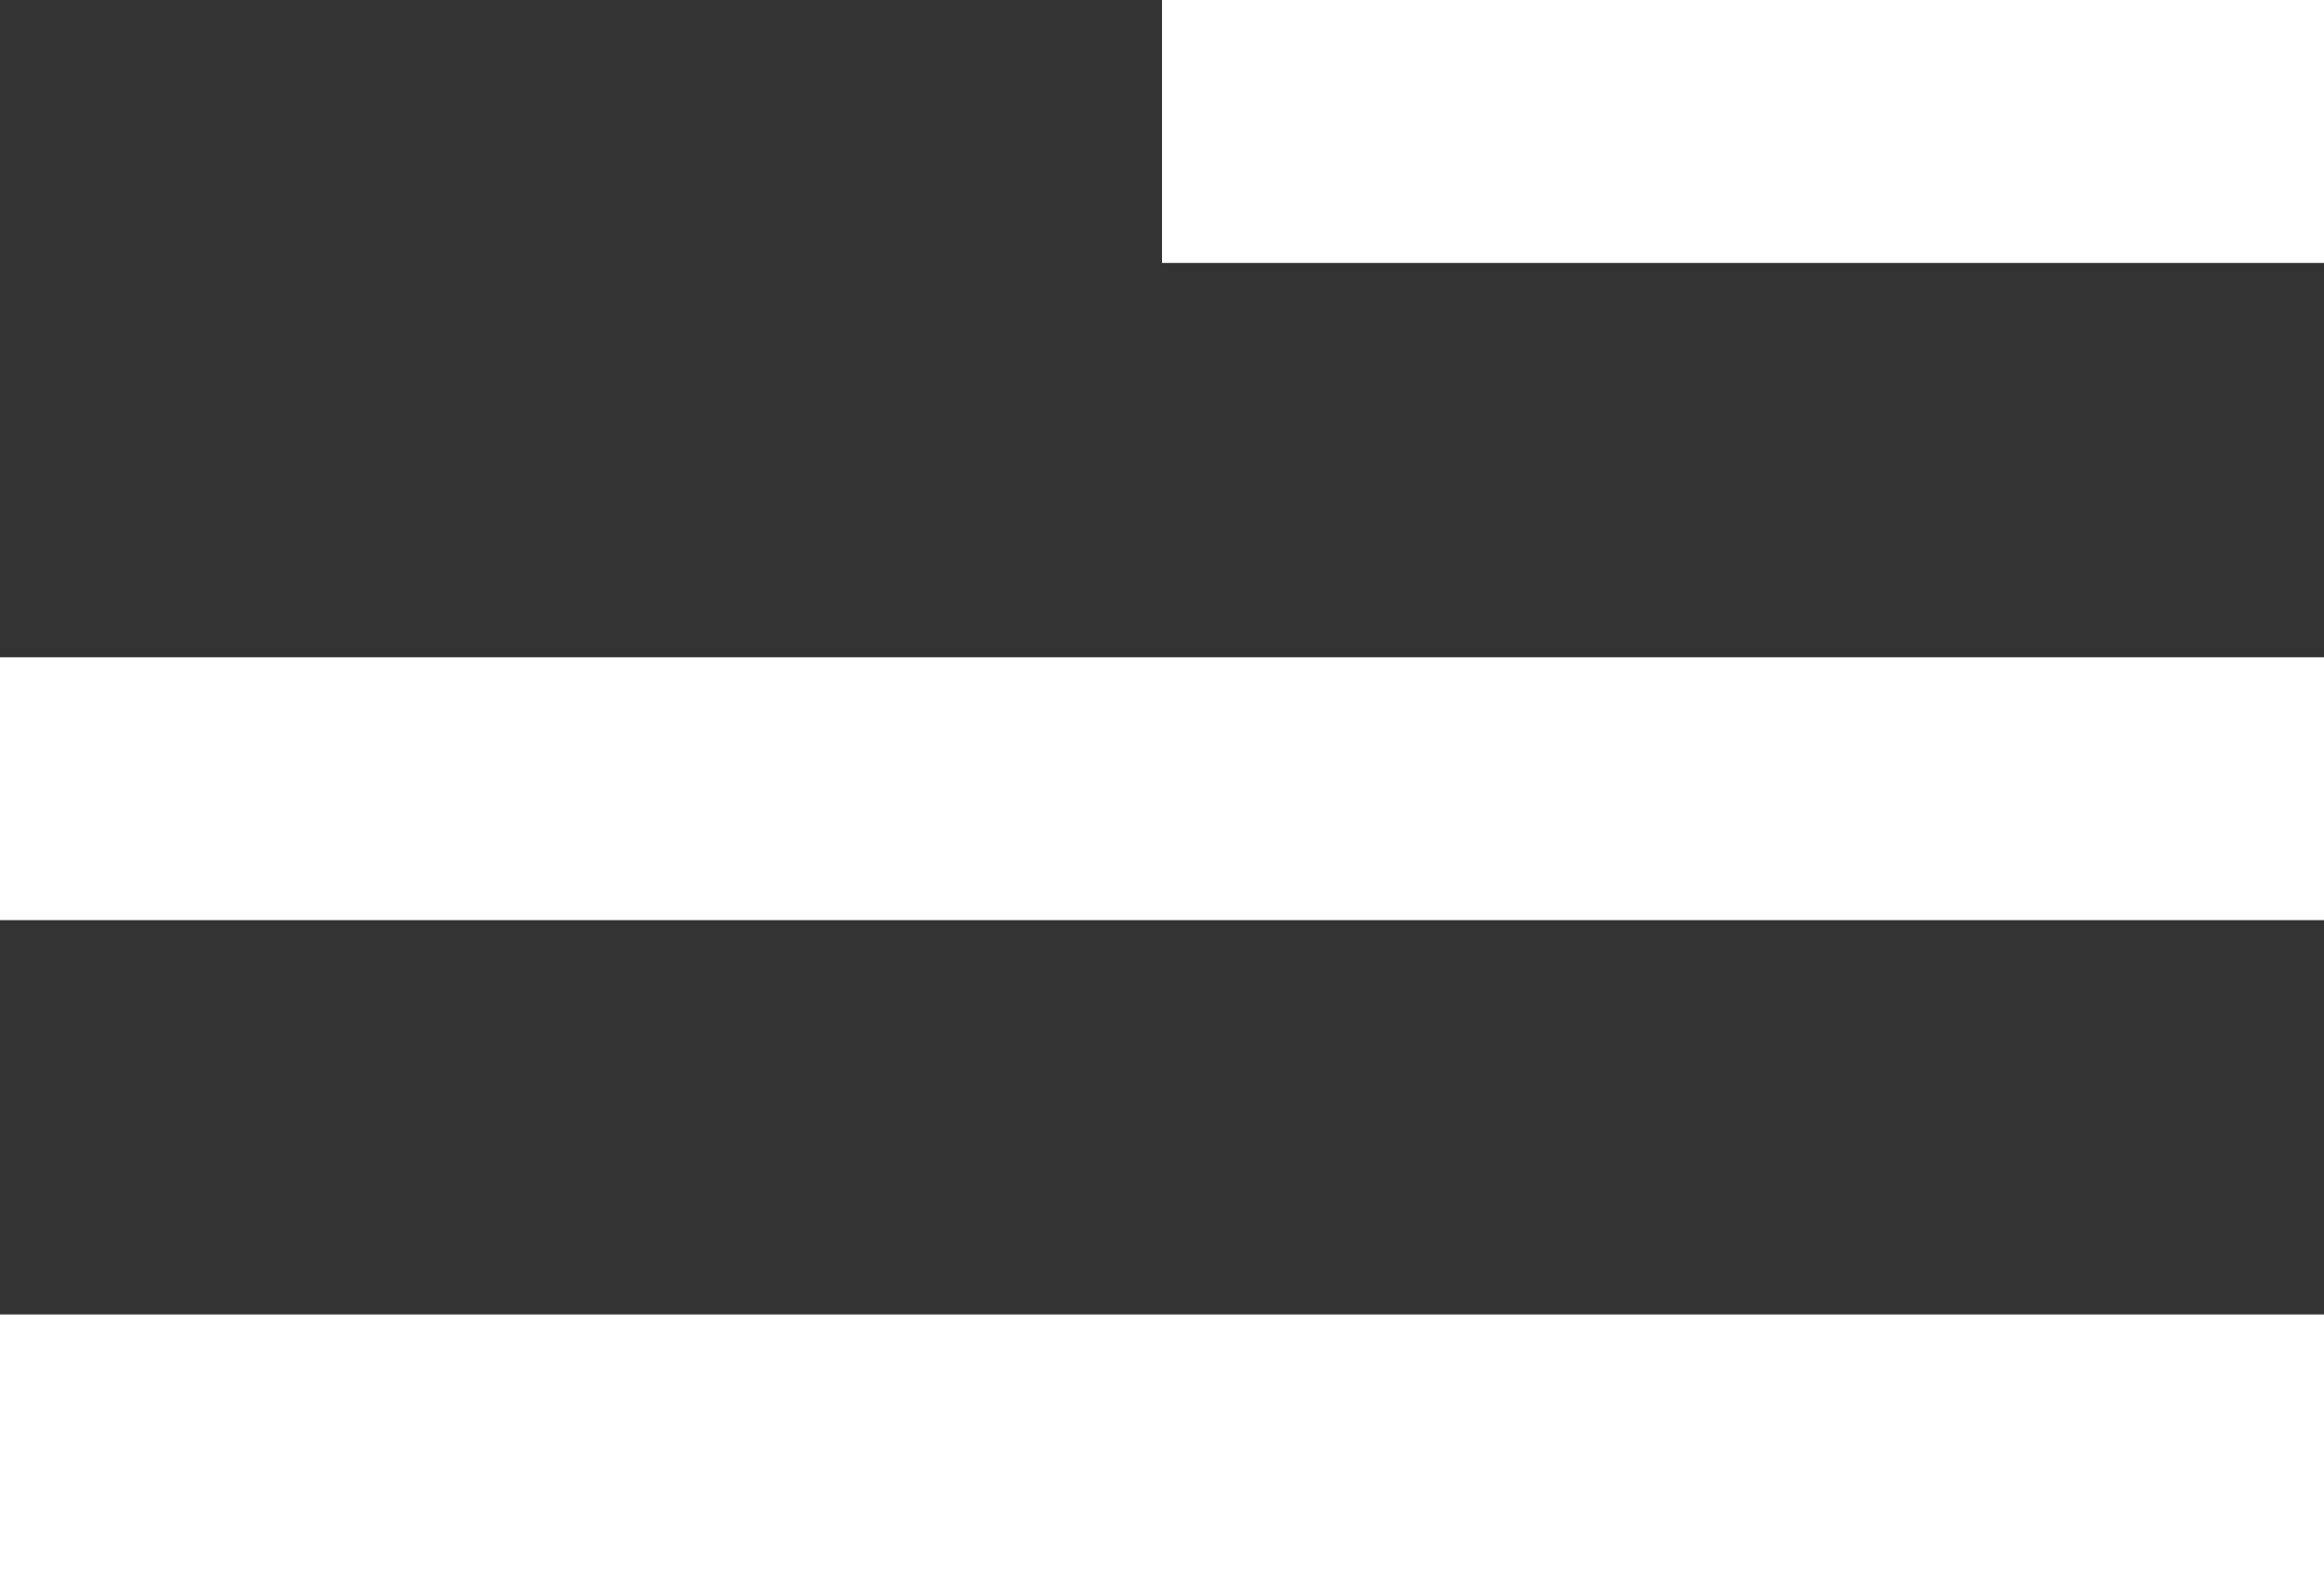 <svg width="28" height="19" viewBox="0 0 28 19" fill="none" xmlns="http://www.w3.org/2000/svg">
<rect x="0" y="0" width="28" height="19" fill="#333333" stroke="none"/>
<path d="M28 19H0V15.833H28V19ZM28 11.083H0V7.917H28V11.083ZM28 3.167H14V0H28V3.167Z" fill="white"/>
</svg>
